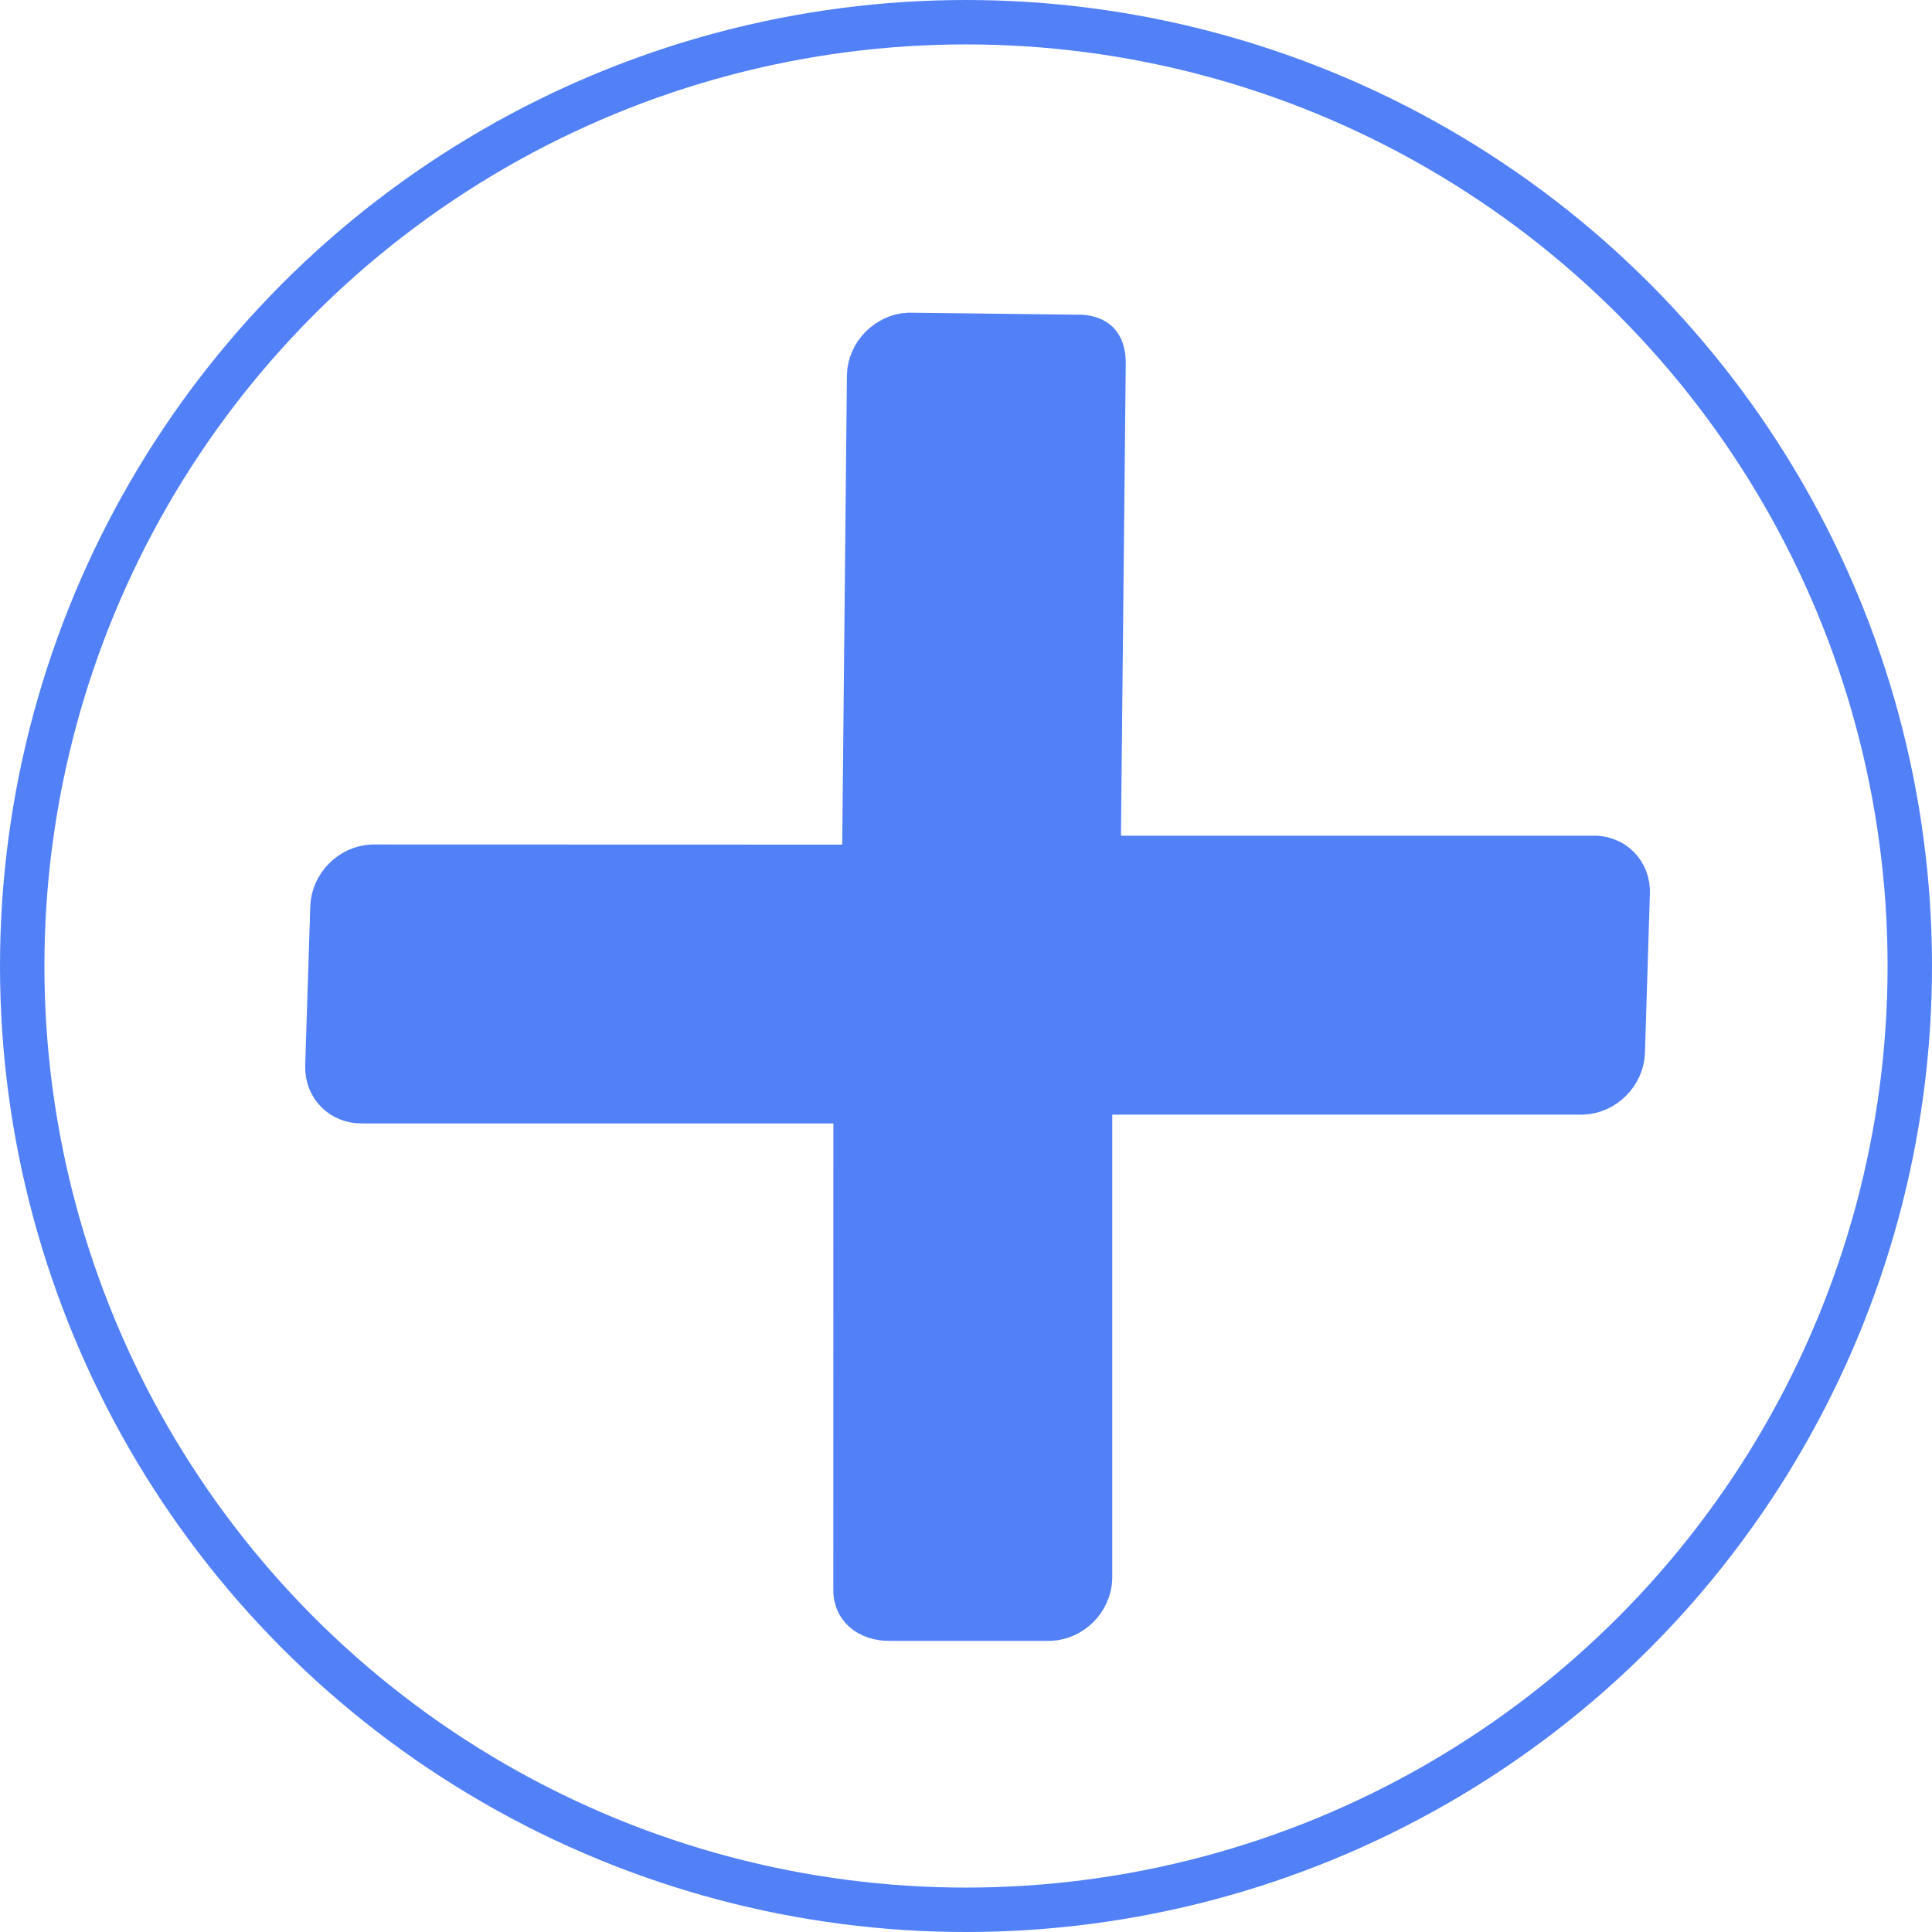 <svg width="87" height="87" viewBox="0 0 87 87" fill="none" xmlns="http://www.w3.org/2000/svg">
<circle cx="43.5" cy="43.5" r="42.5" stroke="#5180F7" stroke-width="2"/>
<path d="M49.086 50.193L49.086 71.093C49.048 72.042 48.241 72.85 47.294 72.89H40.141H40.126L40.112 72.89C39.584 72.906 39.176 72.745 38.918 72.519C38.673 72.305 38.51 71.989 38.524 71.541L38.525 71.525L38.525 71.51L38.528 50.589L38.528 49.589L37.528 49.589L16.35 49.589L16.335 49.589L16.321 49.589C15.412 49.616 14.717 48.921 14.743 48.013C14.743 48.012 14.743 48.012 14.743 48.012L14.972 40.838C14.972 40.837 14.972 40.837 14.972 40.836C15.005 39.883 15.816 39.068 16.767 39.028L37.926 39.034L38.916 39.034L38.926 38.044L39.138 16.88C39.175 15.932 39.981 15.123 40.927 15.081L48.391 15.169L48.413 15.169L48.434 15.168C48.986 15.151 49.271 15.3 49.416 15.445C49.561 15.59 49.71 15.875 49.693 16.427L49.693 16.437L49.693 16.448L49.478 37.623L49.468 38.633L50.478 38.633L71.69 38.633L71.707 38.633L71.724 38.632C72.629 38.602 73.326 39.296 73.297 40.208L73.297 40.208L73.074 47.386C73.074 47.386 73.074 47.386 73.074 47.386C73.044 48.334 72.232 49.153 71.279 49.193L50.086 49.193L49.086 49.193L49.086 50.193Z" fill="#5180F7" stroke="#5180F7" stroke-width="2"/>
</svg>
